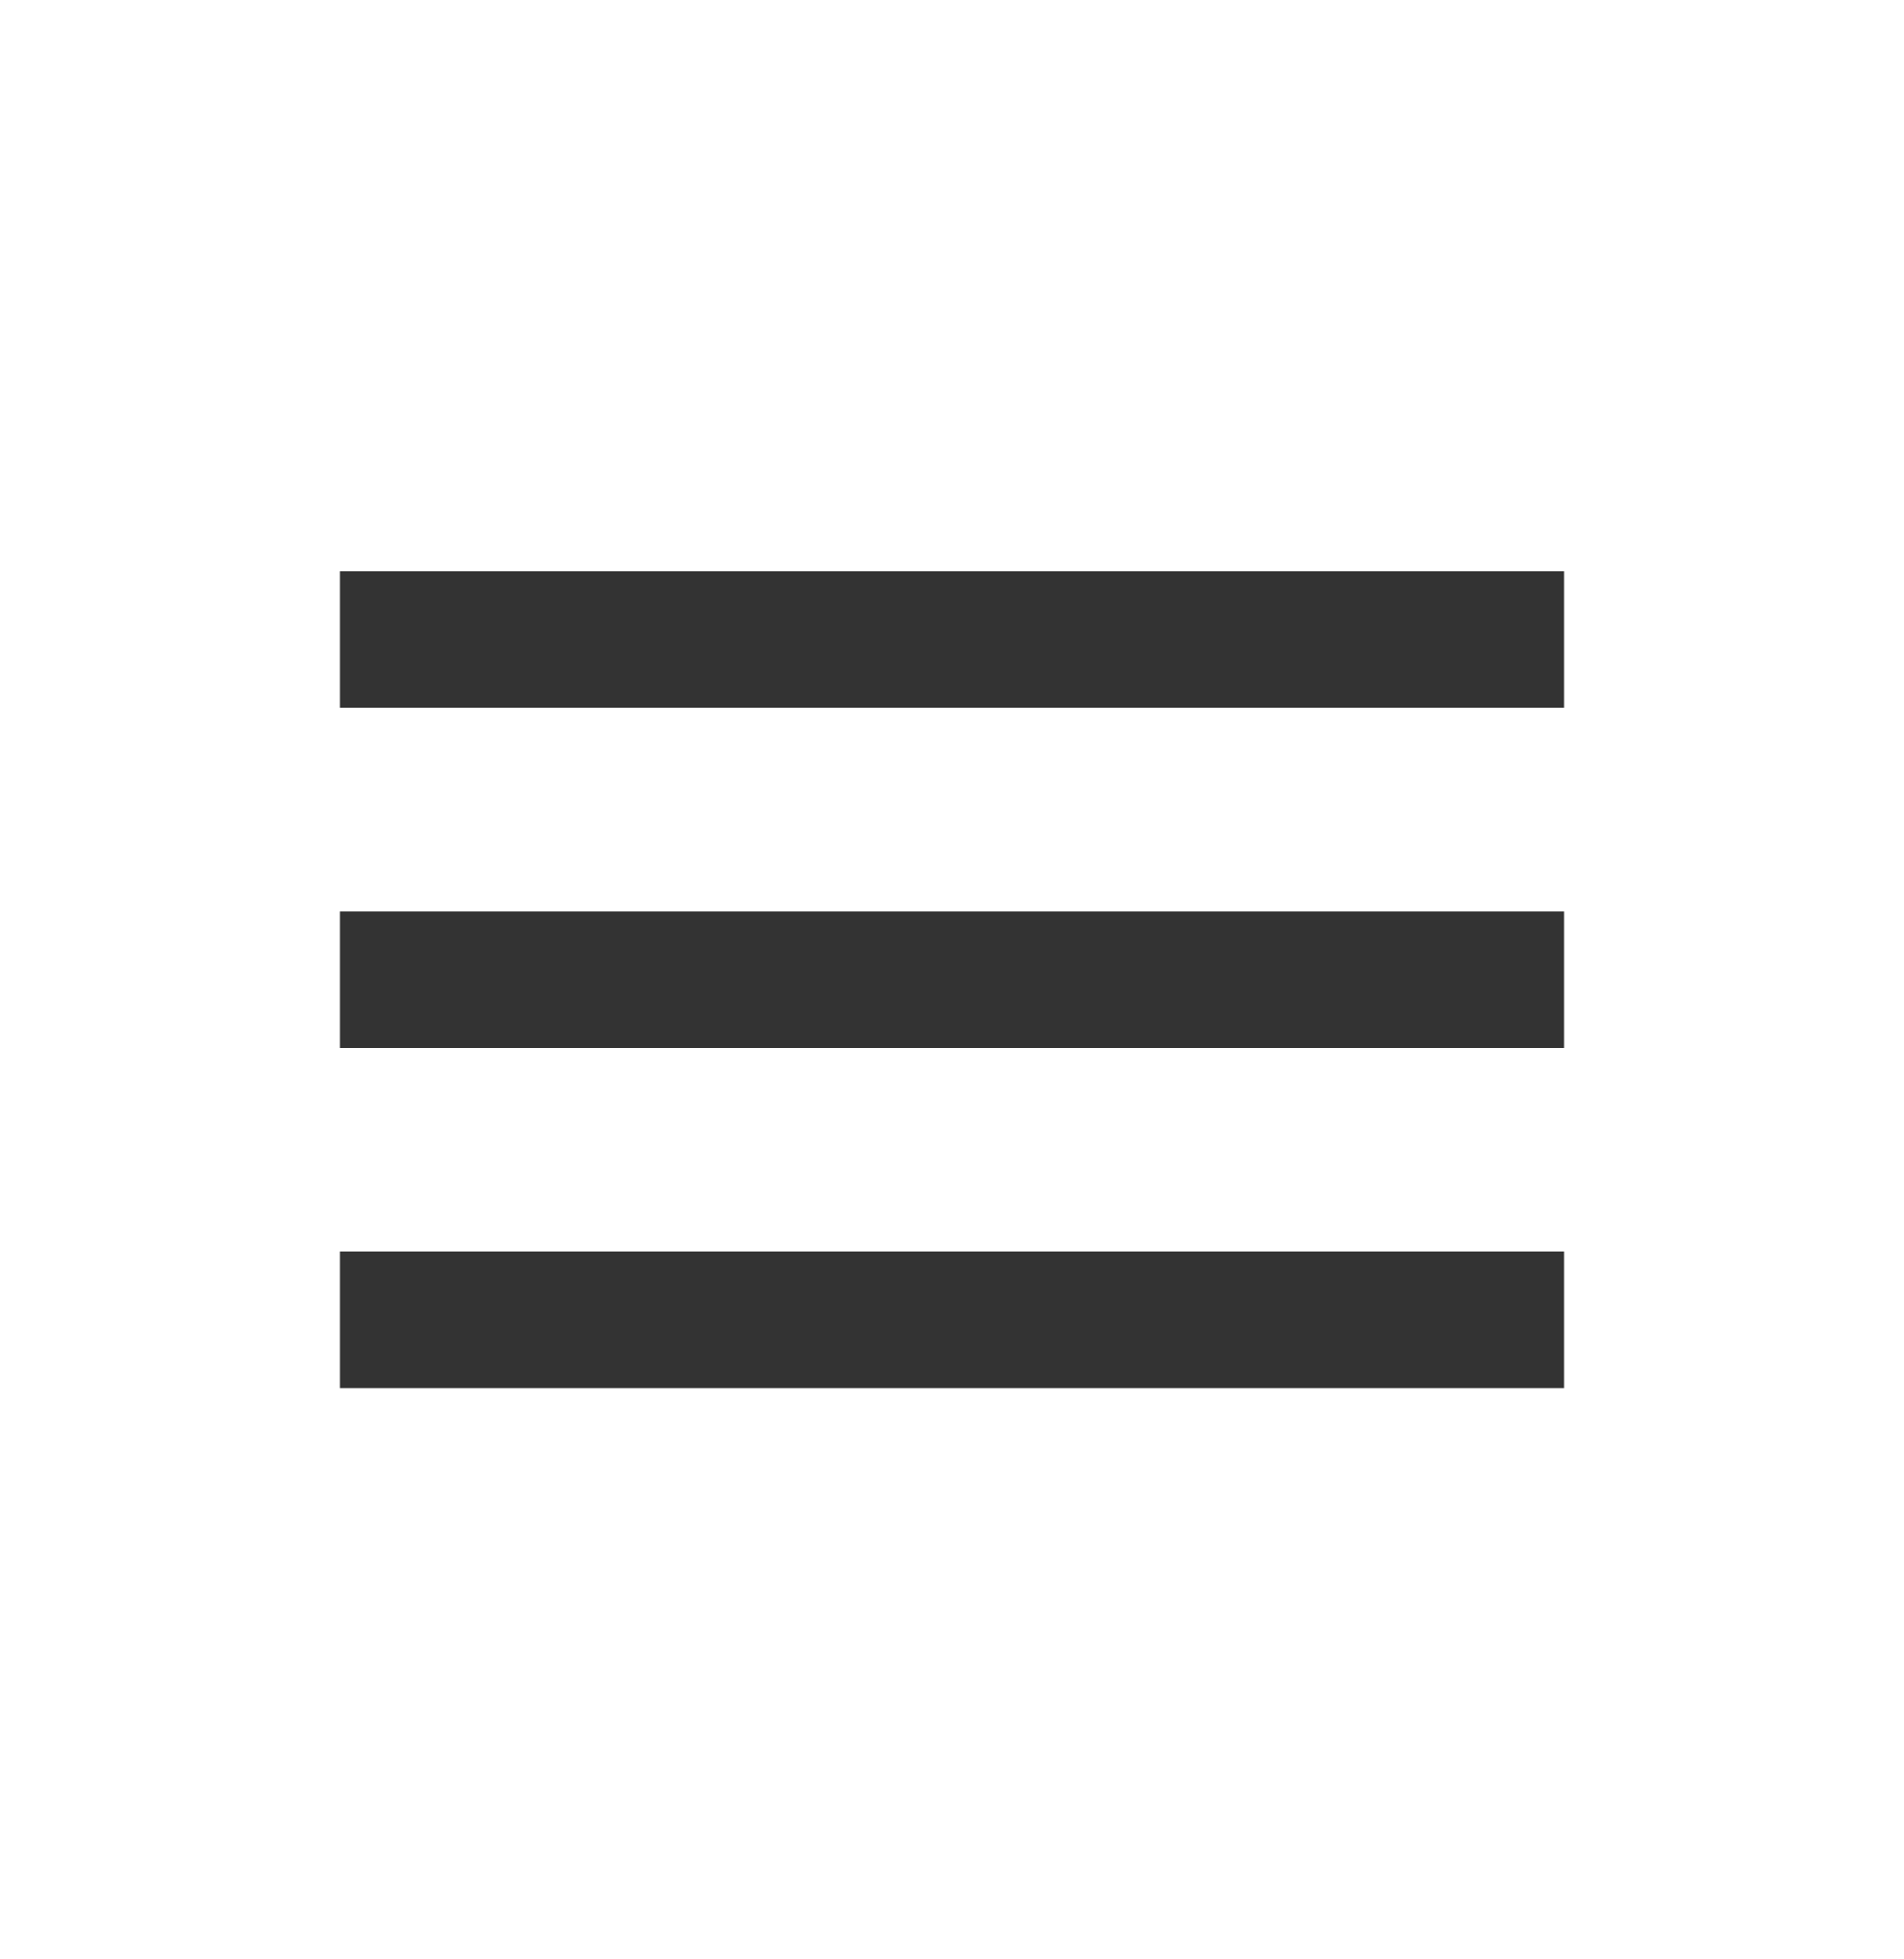 <svg width="35" height="36" viewBox="0 0 35 36" fill="none" xmlns="http://www.w3.org/2000/svg">
<path d="M6.25 25.5H28.75V23H6.25V25.5ZM6.25 19.25H28.75V16.75H6.25V19.25ZM6.25 10.5V13H28.75V10.5H6.25Z" fill="#333333"/>
</svg>
